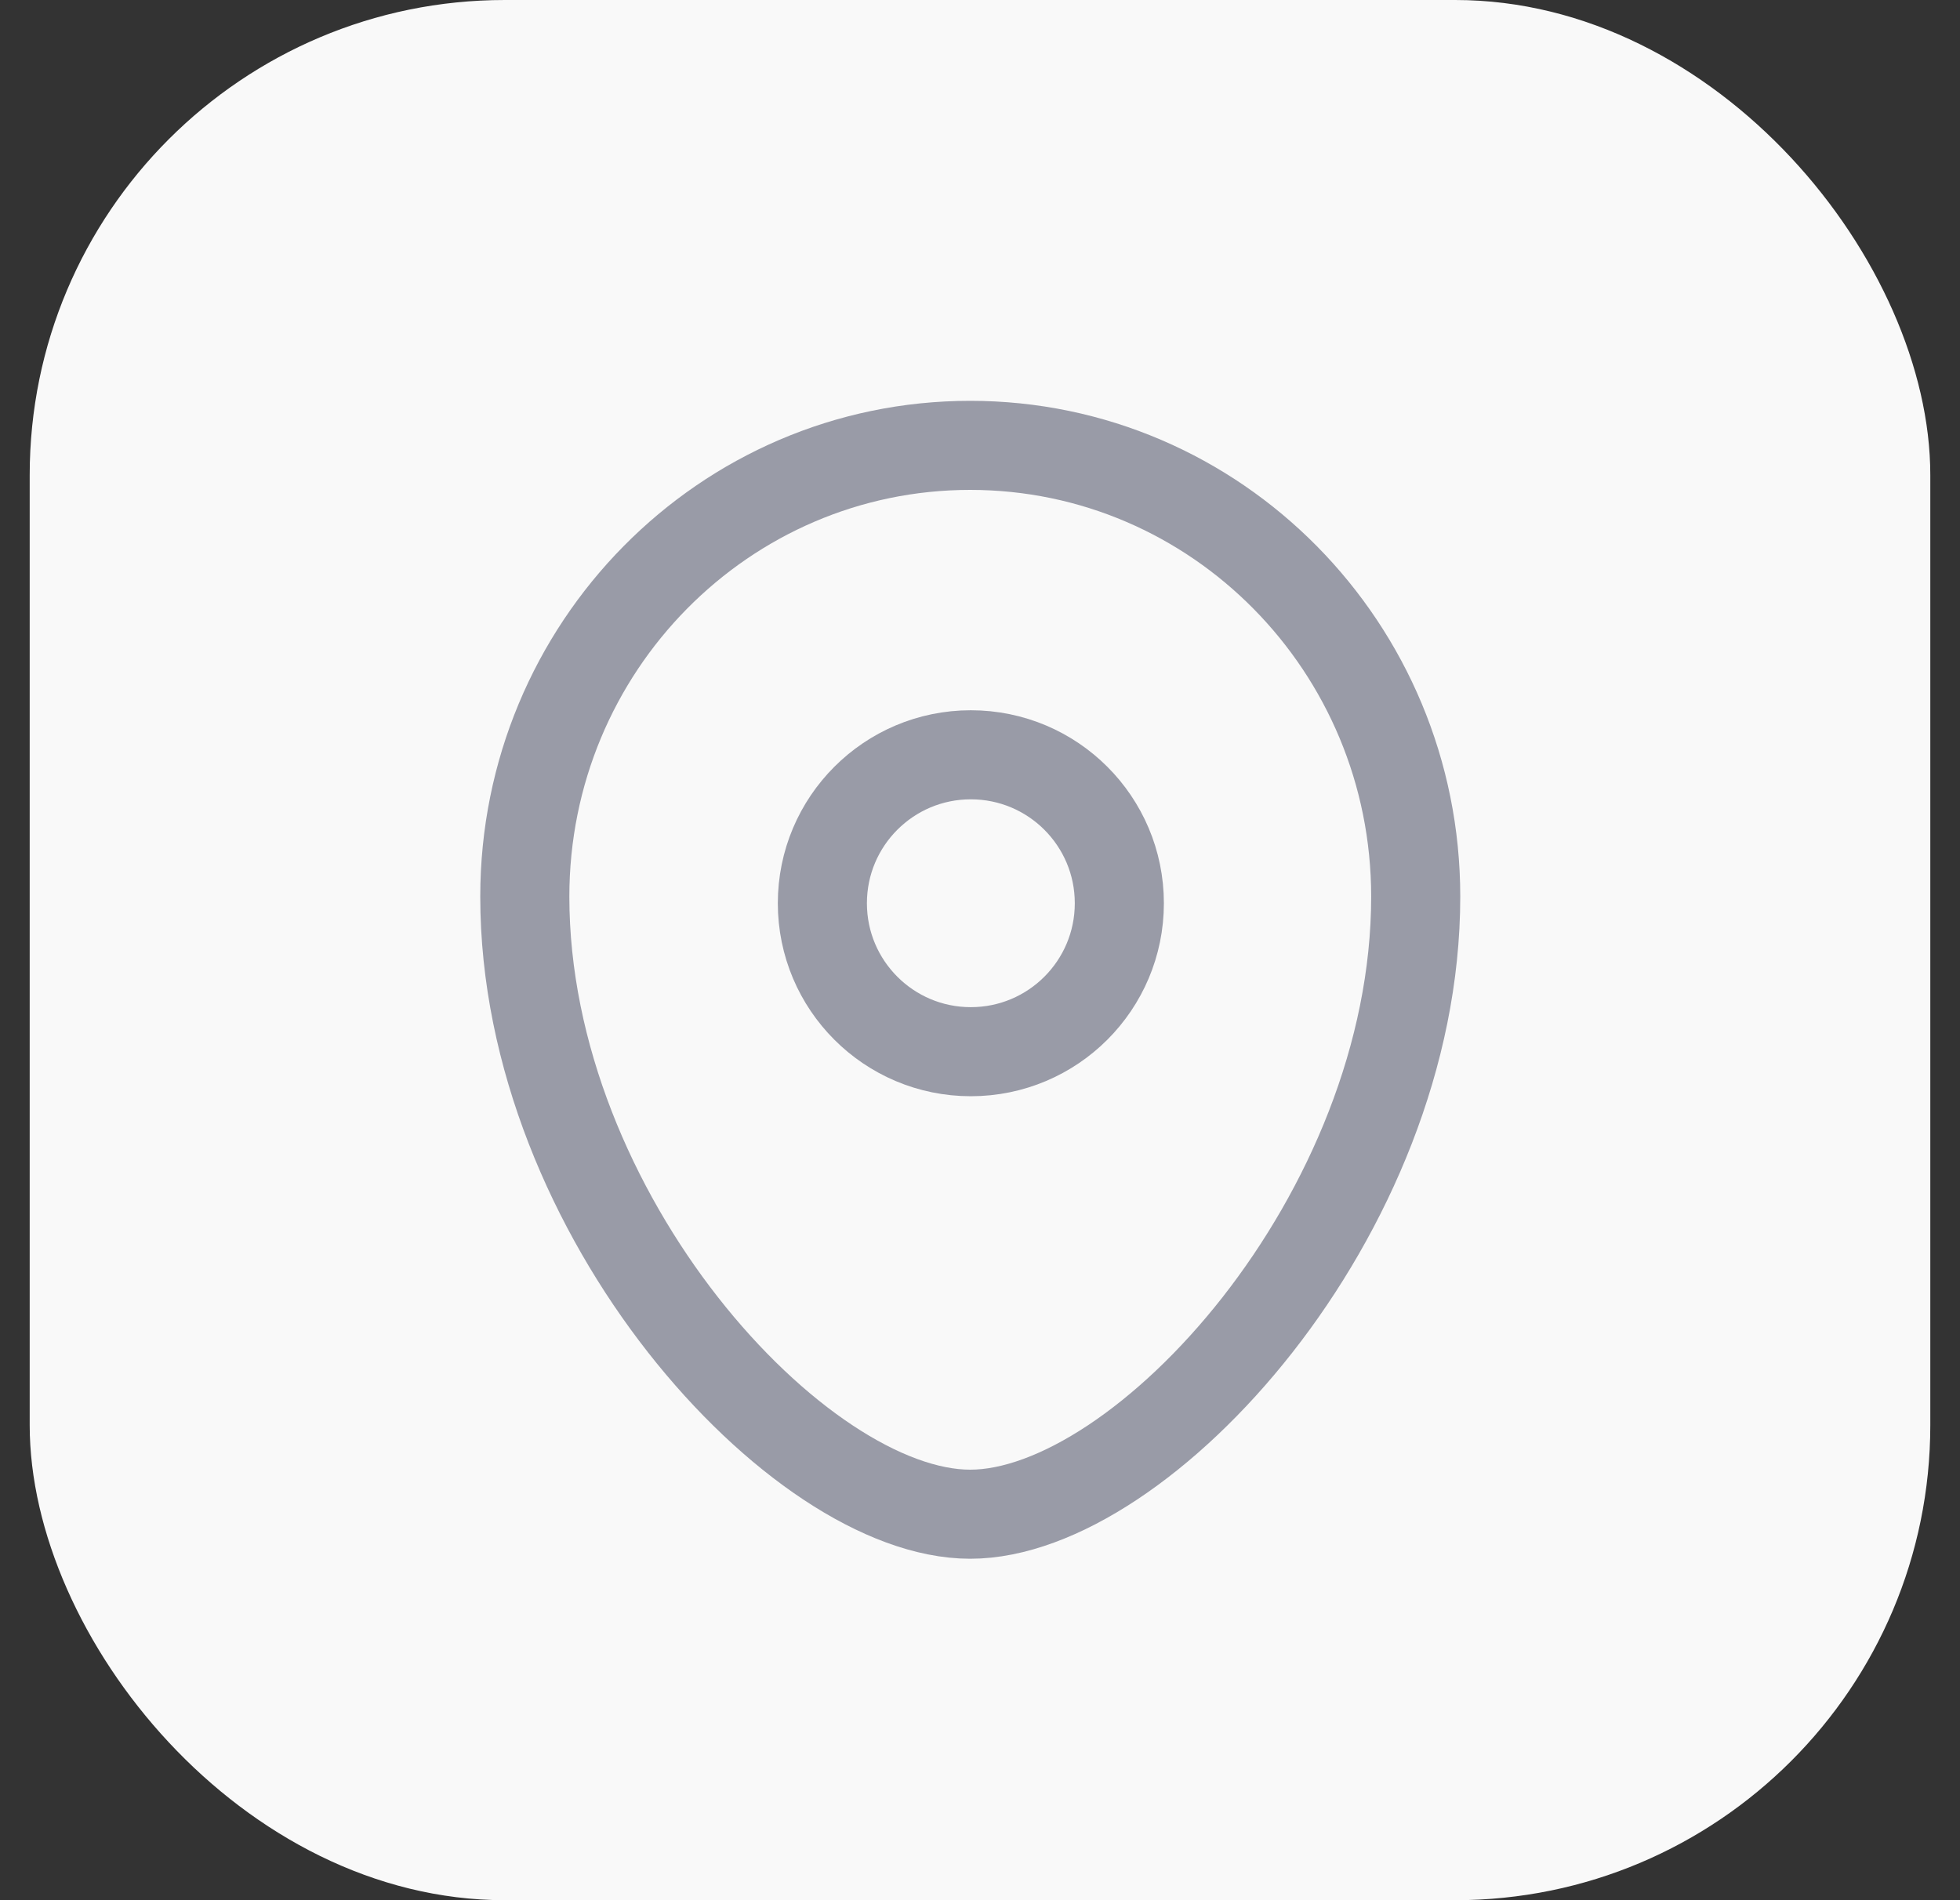<svg width="33" height="32" viewBox="0 0 33 32" fill="none" xmlns="http://www.w3.org/2000/svg">
<rect x="0" y="0" width="33" height="32" fill="#333333" stroke="none"/>
<rect x="0.5" width="32" height="32" rx="8" fill="#F9F9F9"/>
<path fill-rule="evenodd" clip-rule="evenodd" d="M18.846 15.211C18.846 13.83 17.727 12.711 16.345 12.711C14.965 12.711 13.846 13.83 13.846 15.211C13.846 16.592 14.965 17.711 16.345 17.711C17.727 17.711 18.846 16.592 18.846 15.211Z" stroke="#999BA7" stroke-width="1.5" stroke-linecap="round" stroke-linejoin="round"/>
<path fill-rule="evenodd" clip-rule="evenodd" d="M16.335 25.5C13.437 25.5 8.836 20.459 8.836 15.099C8.836 10.902 12.193 7.5 16.335 7.5C20.478 7.5 23.836 10.902 23.836 15.099C23.836 20.459 19.235 25.5 16.335 25.5Z" stroke="#999BA7" stroke-width="1.5" stroke-linecap="round" stroke-linejoin="round"/>
</svg>
